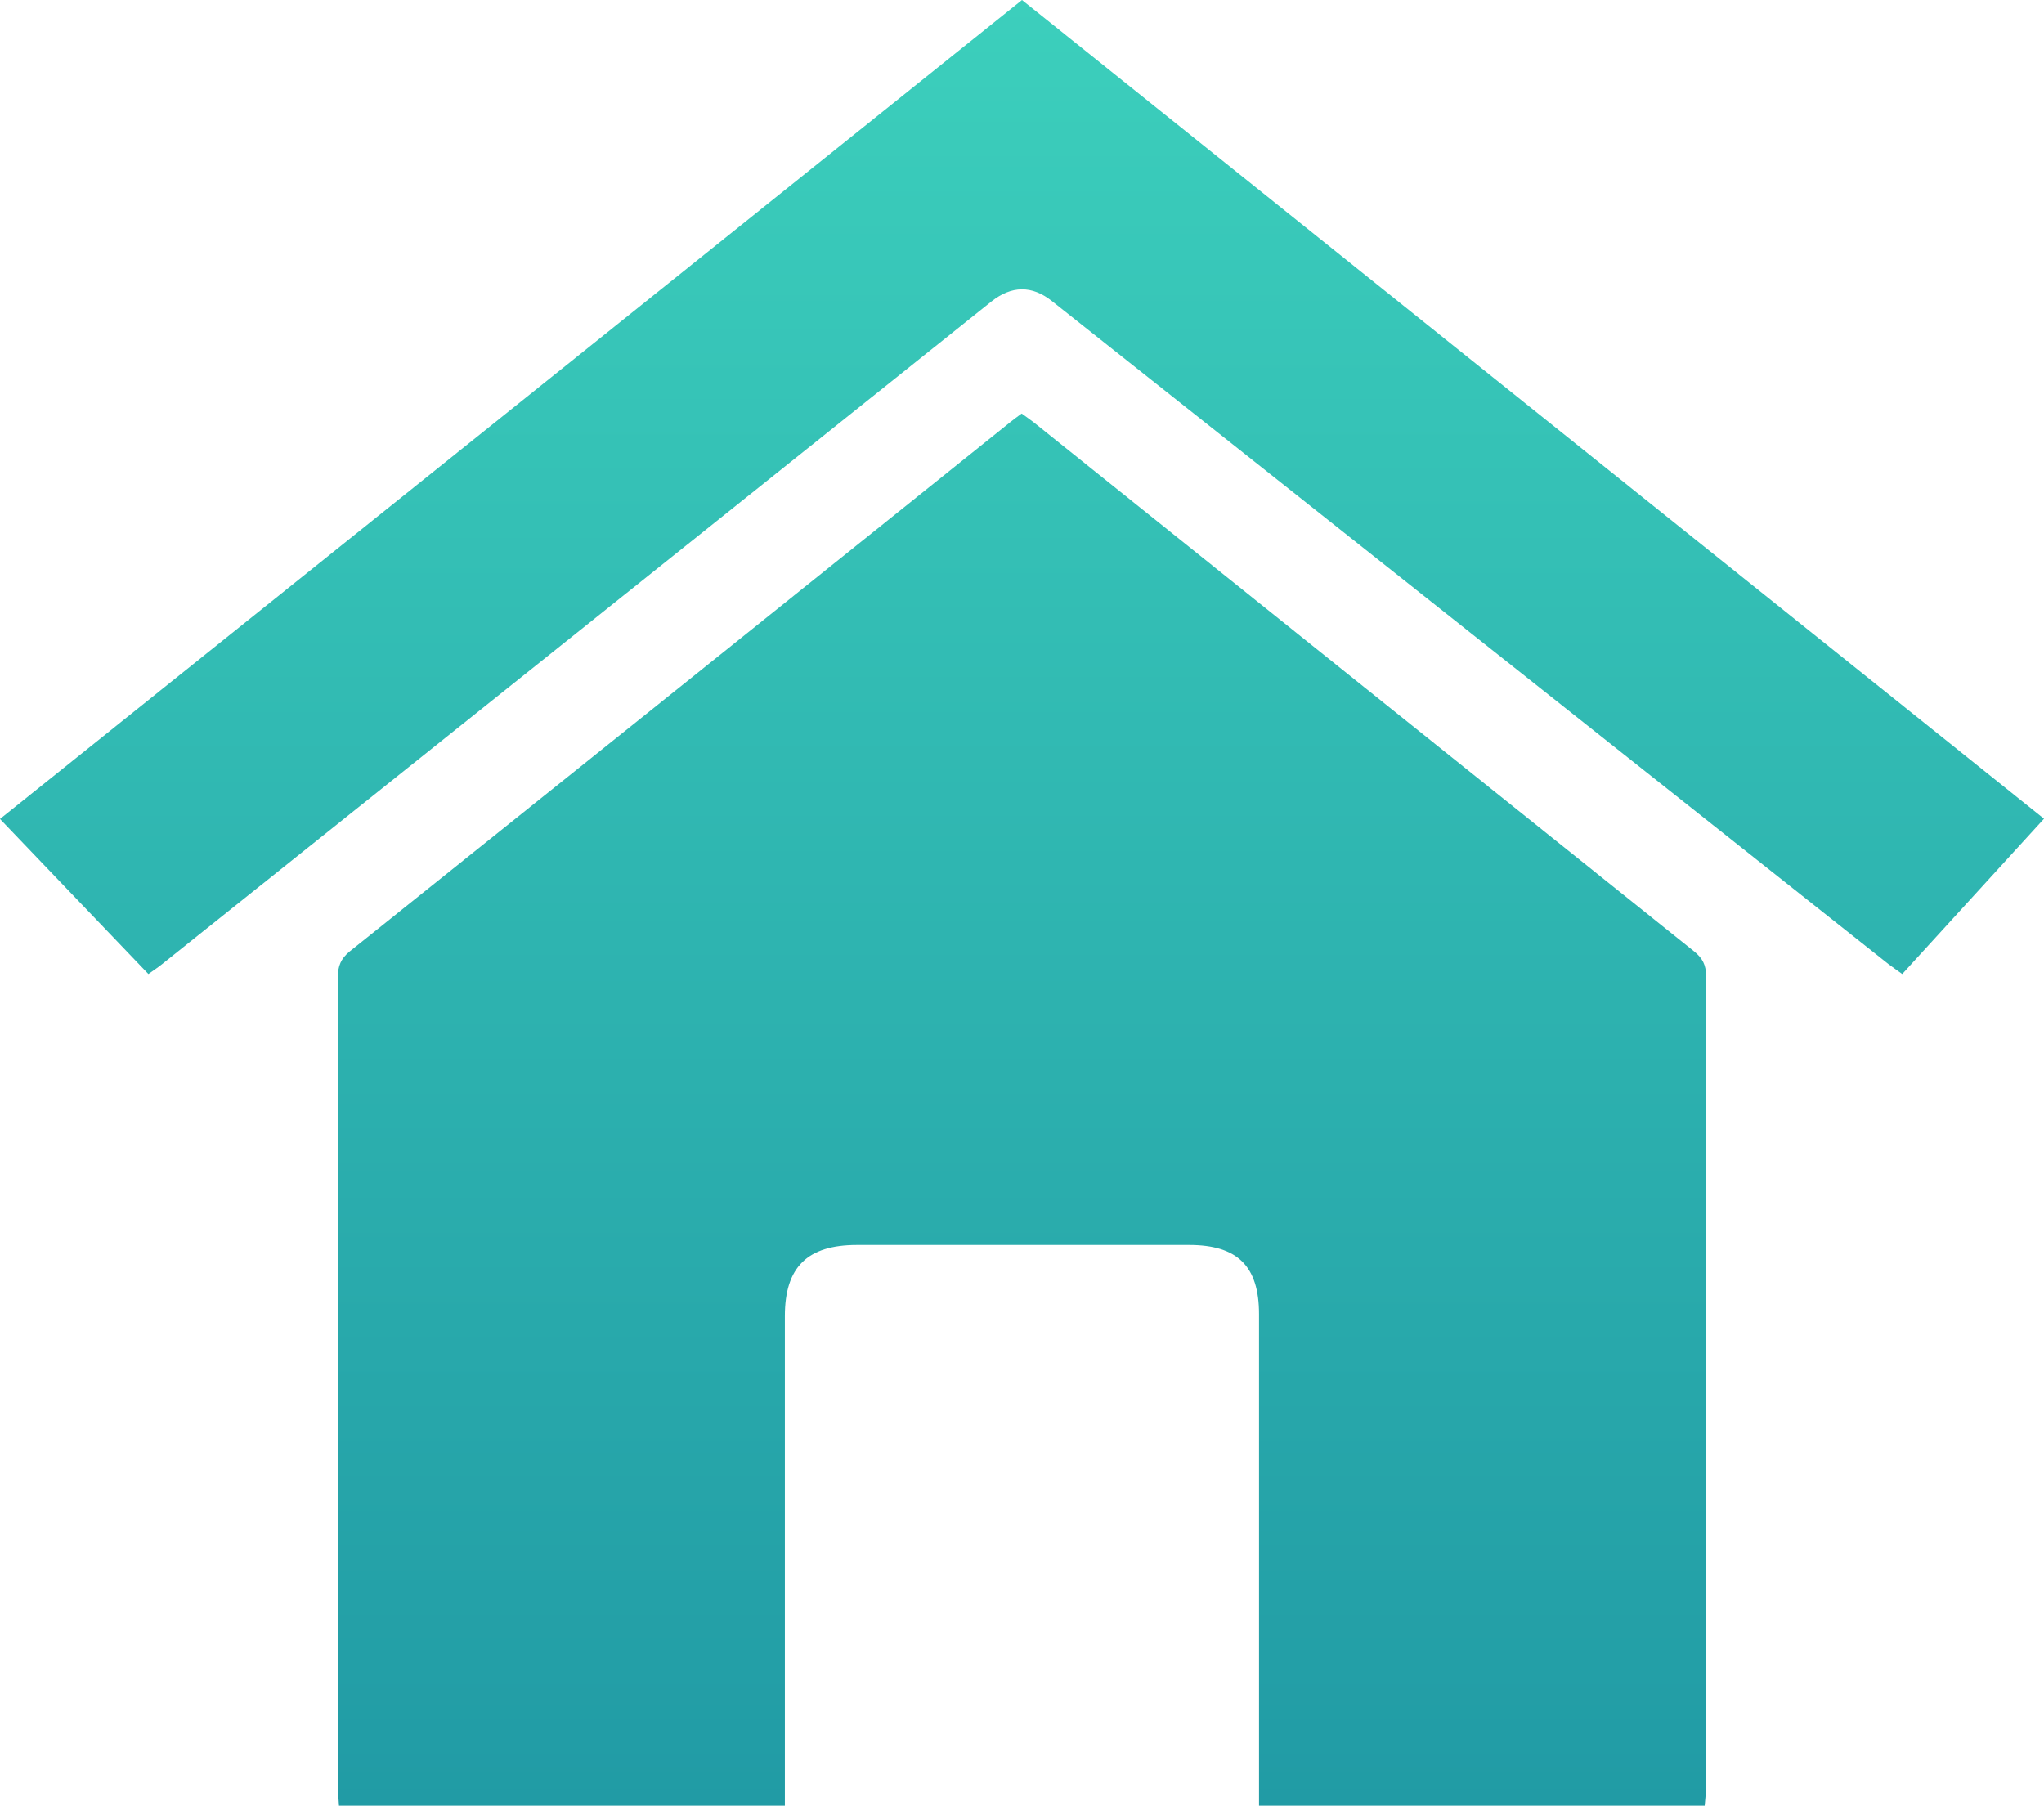 <?xml version="1.0" encoding="utf-8"?>
<!-- Generator: Adobe Illustrator 16.0.0, SVG Export Plug-In . SVG Version: 6.00 Build 0)  -->
<!DOCTYPE svg PUBLIC "-//W3C//DTD SVG 1.1//EN" "http://www.w3.org/Graphics/SVG/1.1/DTD/svg11.dtd">
<svg version="1.1" id="Слой_1" xmlns="http://www.w3.org/2000/svg" xmlns:xlink="http://www.w3.org/1999/xlink" x="0px" y="0px"
	 width="18.084px" height="15.977px" viewBox="0 0 18.084 15.977" enable-background="new 0 0 18.084 15.977" xml:space="preserve">
<linearGradient id="SVGID_1_" gradientUnits="userSpaceOnUse" x1="94.042" y1="-192.523" x2="94.042" y2="-208.499" gradientTransform="matrix(1 0 0 -1 -85 -192.523)">
	<stop  offset="0" style="stop-color:#3CCFBC"/>
	<stop  offset="1" style="stop-color:#219BA5"/>
</linearGradient>
<path fill="url(#SVGID_1_)" d="M14.99,8.419c0.073,0.059,0.104,0.12,0.104,0.214c-0.003,2.402-0.002,4.803-0.002,7.204
	c0,0.044-0.006,0.088-0.01,0.139c-1.313,0-2.616,0-3.943,0c0-0.064,0-0.127,0-0.189c0-1.388,0-2.773,0-4.16
	c0-0.424-0.19-0.612-0.619-0.612c-0.979,0-1.958,0-2.938,0c-0.439,0-0.638,0.196-0.638,0.629c0,1.377,0,2.753,0,4.129
	c0,0.064,0,0.128,0,0.203c-1.329,0-2.633,0-3.945,0c-0.004-0.058-0.008-0.105-0.008-0.155c0-2.392,0-4.781-0.002-7.174
	c0-0.098,0.026-0.165,0.105-0.229c1.949-1.559,3.895-3.12,5.843-4.682c0.03-0.024,0.063-0.049,0.102-0.077
	C9.076,3.686,9.112,3.71,9.146,3.737C11.095,5.298,13.042,6.86,14.99,8.419z M9.042,0C6.025,2.418,3.016,4.83,0,7.246
	c0.447,0.467,0.878,0.917,1.313,1.372c0.042-0.03,0.08-0.055,0.114-0.082C3.875,6.58,6.323,4.625,8.771,2.668
	C8.949,2.526,9.13,2.523,9.307,2.664c2.467,1.956,4.935,3.911,7.402,5.867c0.037,0.028,0.079,0.057,0.121,0.087
	c0.422-0.462,0.834-0.913,1.254-1.374C15.063,4.826,12.058,2.416,9.042,0z"/>
</svg>
